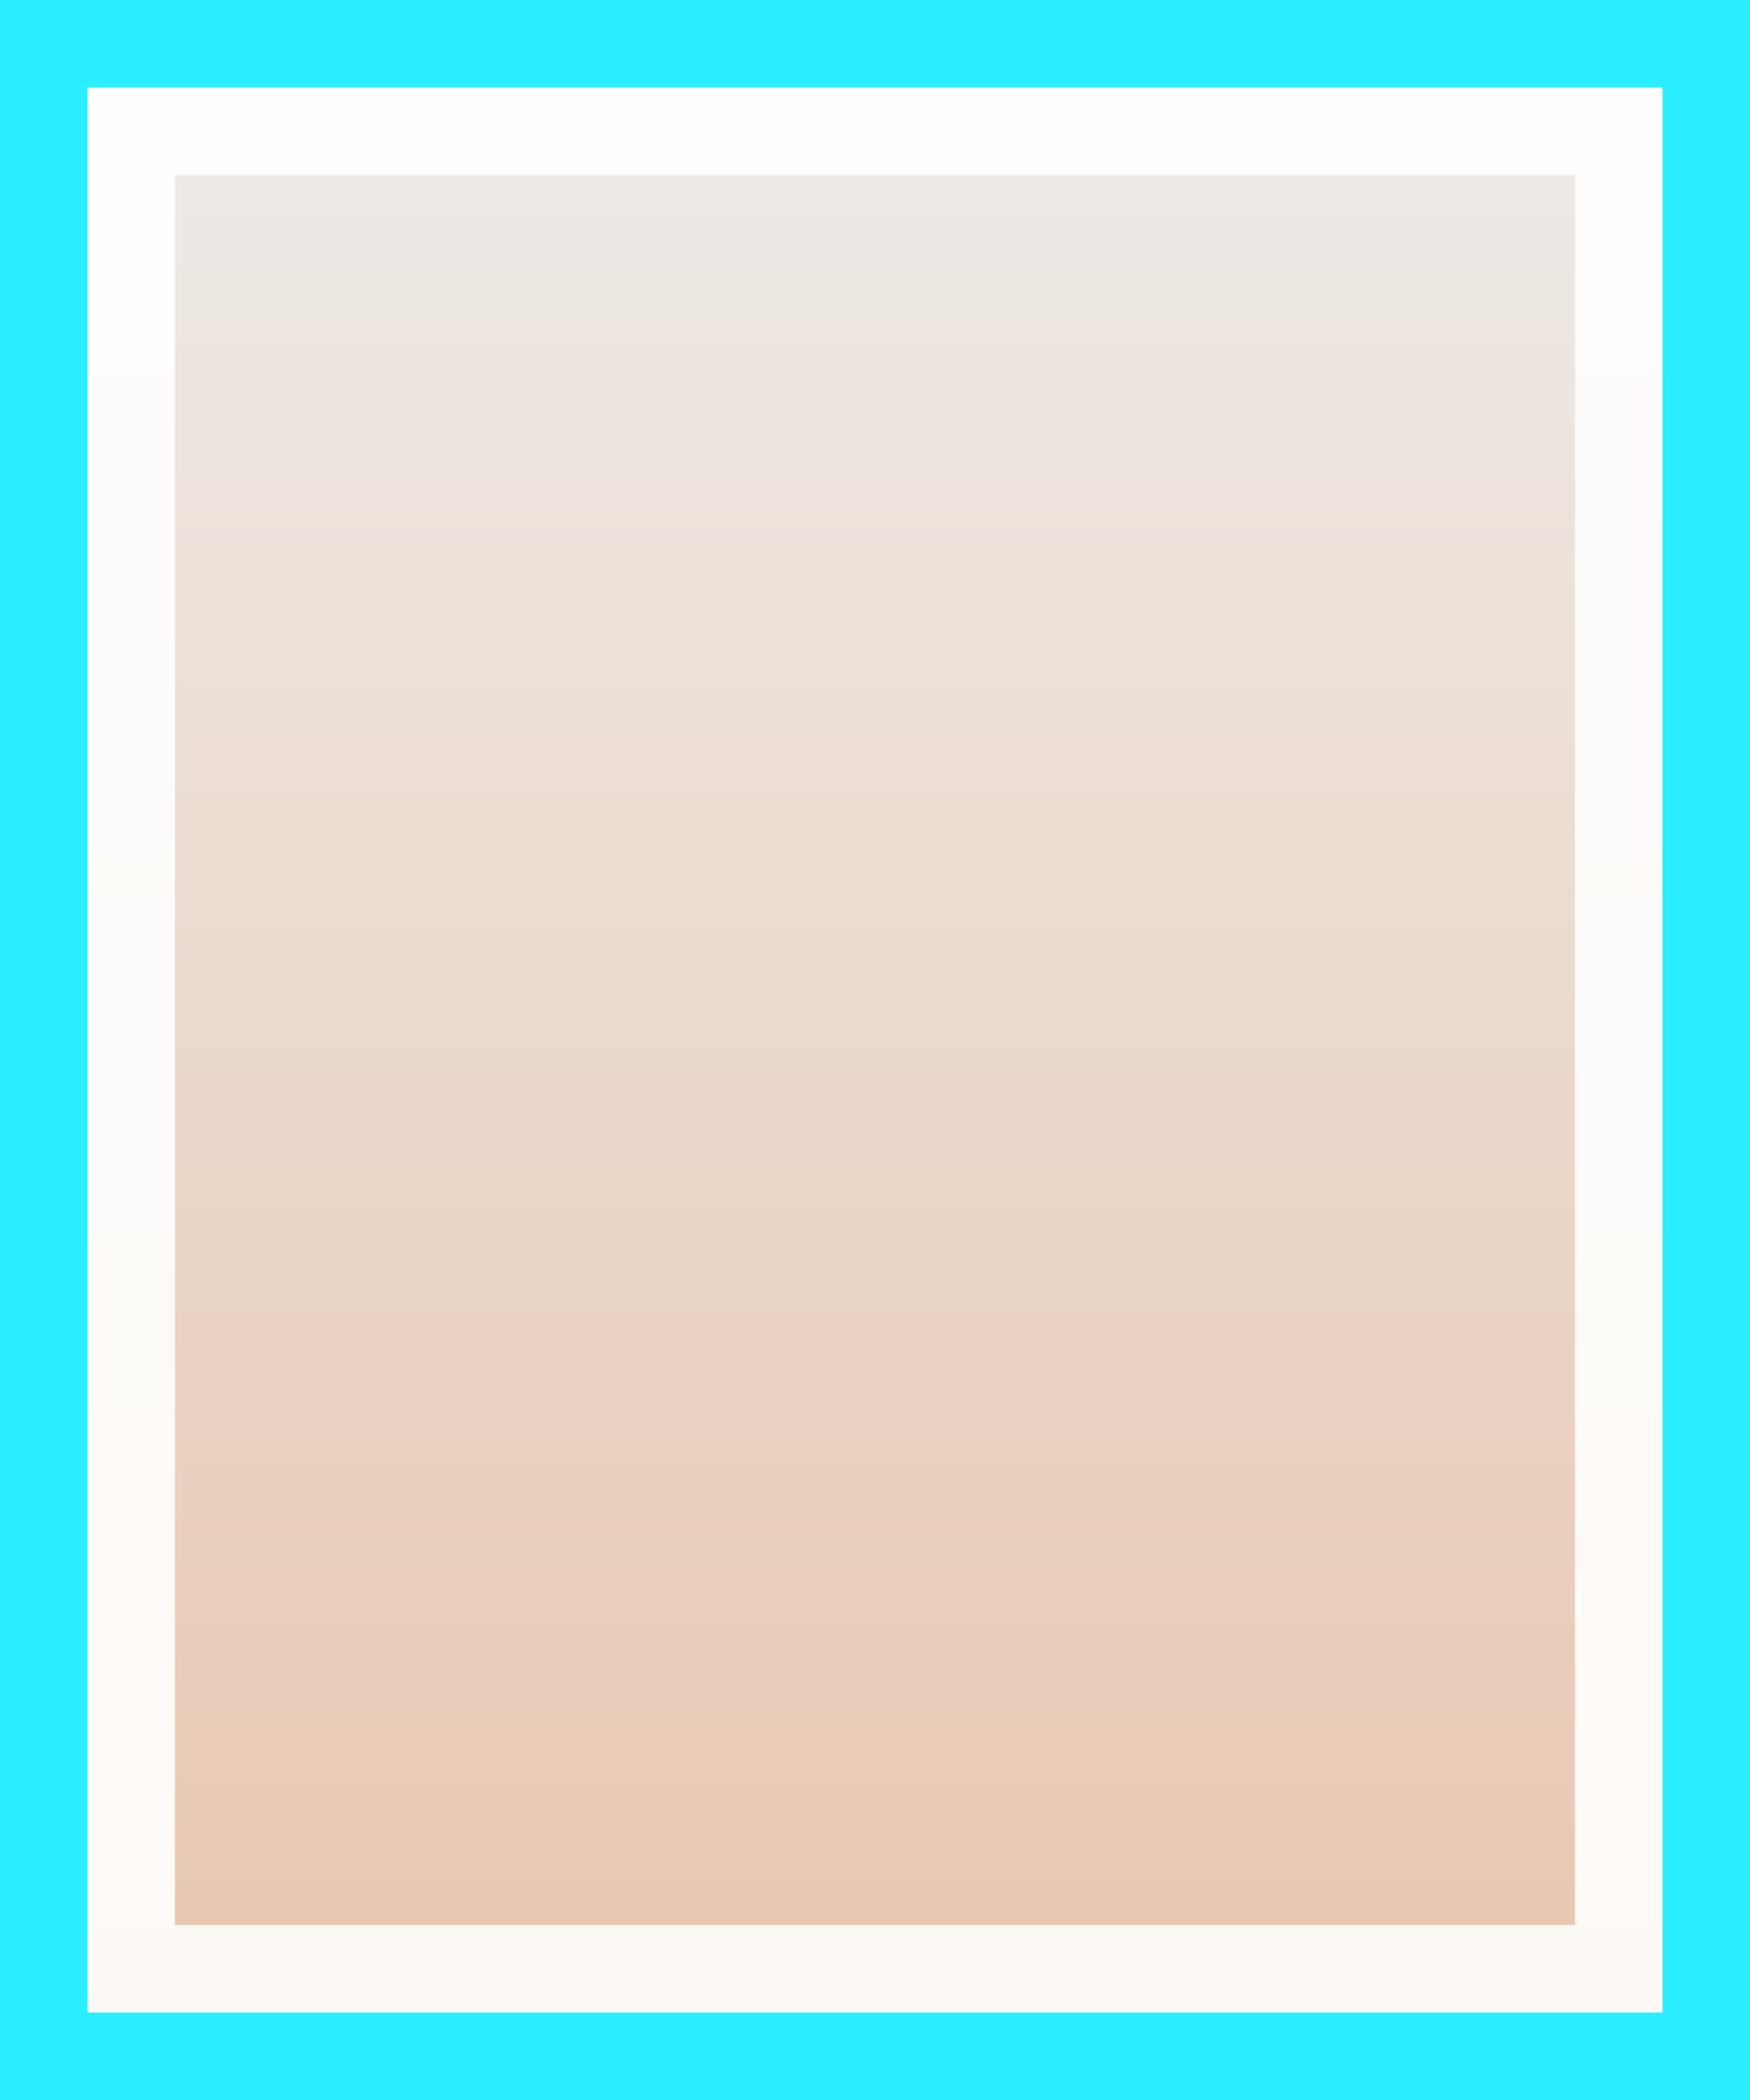 <?xml version="1.0" encoding="utf-8"?>
<!-- Generator: Adobe Illustrator 15.0.2, SVG Export Plug-In . SVG Version: 6.00 Build 0)  -->
<!DOCTYPE svg PUBLIC "-//W3C//DTD SVG 1.1//EN" "http://www.w3.org/Graphics/SVG/1.1/DTD/svg11.dtd">
<svg version="1.1" id="Calque_1" xmlns="http://www.w3.org/2000/svg" xmlns:xlink="http://www.w3.org/1999/xlink" x="0px" y="0px"
	 width="20px" height="24px" viewBox="0 0 20 24" enable-background="new 0 0 20 24" xml:space="preserve">
<rect fill="#2AEDFF" width="20" height="24"/>
<linearGradient id="SVGID_1_" gradientUnits="userSpaceOnUse" x1="812.92" y1="594.2" x2="812.92" y2="572.2" gradientTransform="matrix(1 0 0 1 -802.92 -571.199)">
	<stop  offset="0" style="stop-color:#E8C6B0"/>
	<stop  offset="1" style="stop-color:#EEEBE8"/>
</linearGradient>
<rect x="1" y="1" fill="url(#SVGID_1_)" width="18" height="22"/>
<path opacity="0.9" fill="#FFFFFE" enable-background="new    " d="M18,2v20H2V2H18 M19,1H1v22h18V1L19,1z"/>
</svg>
